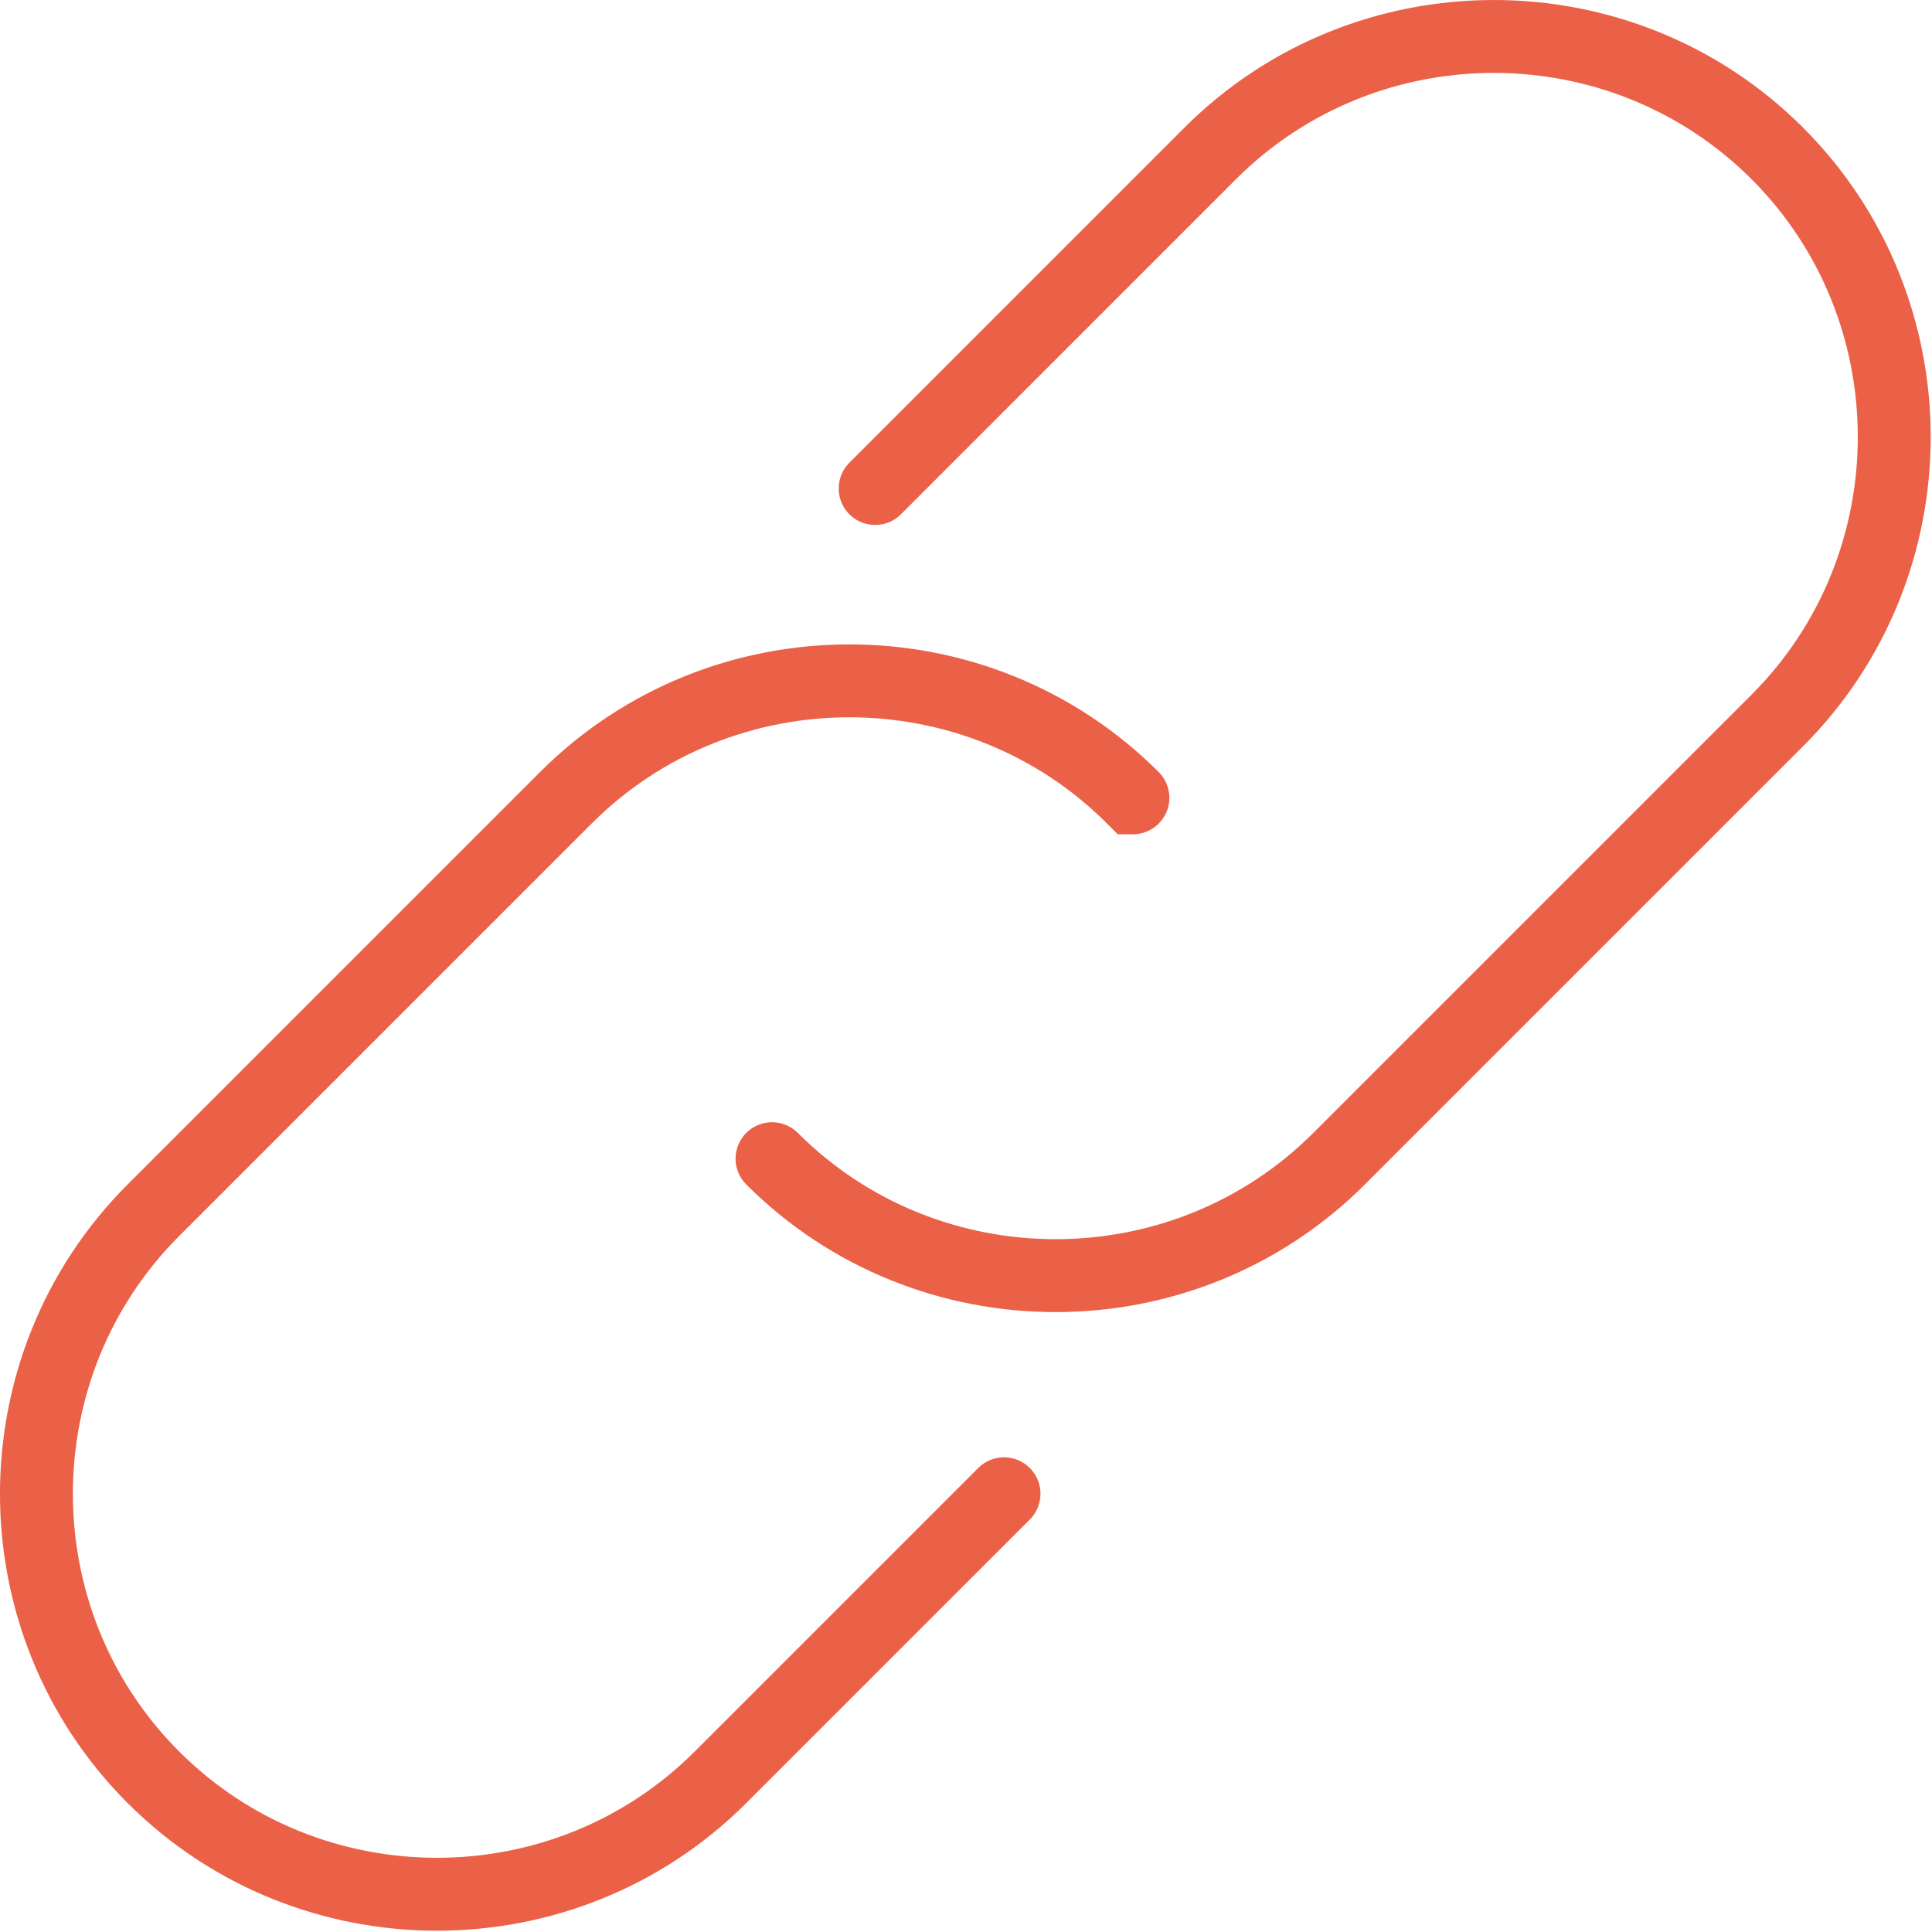<?xml version="1.0" encoding="UTF-8" standalone="no"?>
<svg width="53px" height="53px" viewBox="0 0 53 53" version="1.1" xmlns="http://www.w3.org/2000/svg" xmlns:xlink="http://www.w3.org/1999/xlink" xmlns:sketch="http://www.bohemiancoding.com/sketch/ns">
    <!-- Generator: Sketch 3.3.2 (12043) - http://www.bohemiancoding.com/sketch -->
    <title>345 - Unlink (Flat)</title>
    <desc>Created with Sketch.</desc>
    <defs></defs>
    <g id="Page-1" stroke="none" stroke-width="1" fill="none" fill-rule="evenodd" sketch:type="MSPage">
        <g id="Icons" sketch:type="MSArtboardGroup" transform="translate(-724, -722)" stroke-linecap="round" stroke="#EA6148" stroke-width="2">
            <g id="345---Unlink-(Flat)" sketch:type="MSLayerGroup" transform="translate(724, 723)">
                <path d="M24.008,12.401 L33.2,3.208 C37.478,-1.069 44.478,-1.069 48.756,3.208 C53.034,7.486 53.034,14.487 48.756,18.765 L36.735,30.786 C32.457,35.064 25.457,35.064 21.179,30.786 M27.543,39.978 L19.765,47.756 C15.487,52.034 8.487,52.034 4.208,47.756 C-0.07,43.479 -0.07,36.478 4.208,32.2 L15.522,20.886 C19.8,16.608 26.801,16.608 31.078,20.886 L31.079,20.886" id="Stroke-499" sketch:type="MSShapeGroup"></path>
            </g>
        </g>
    </g>
</svg>